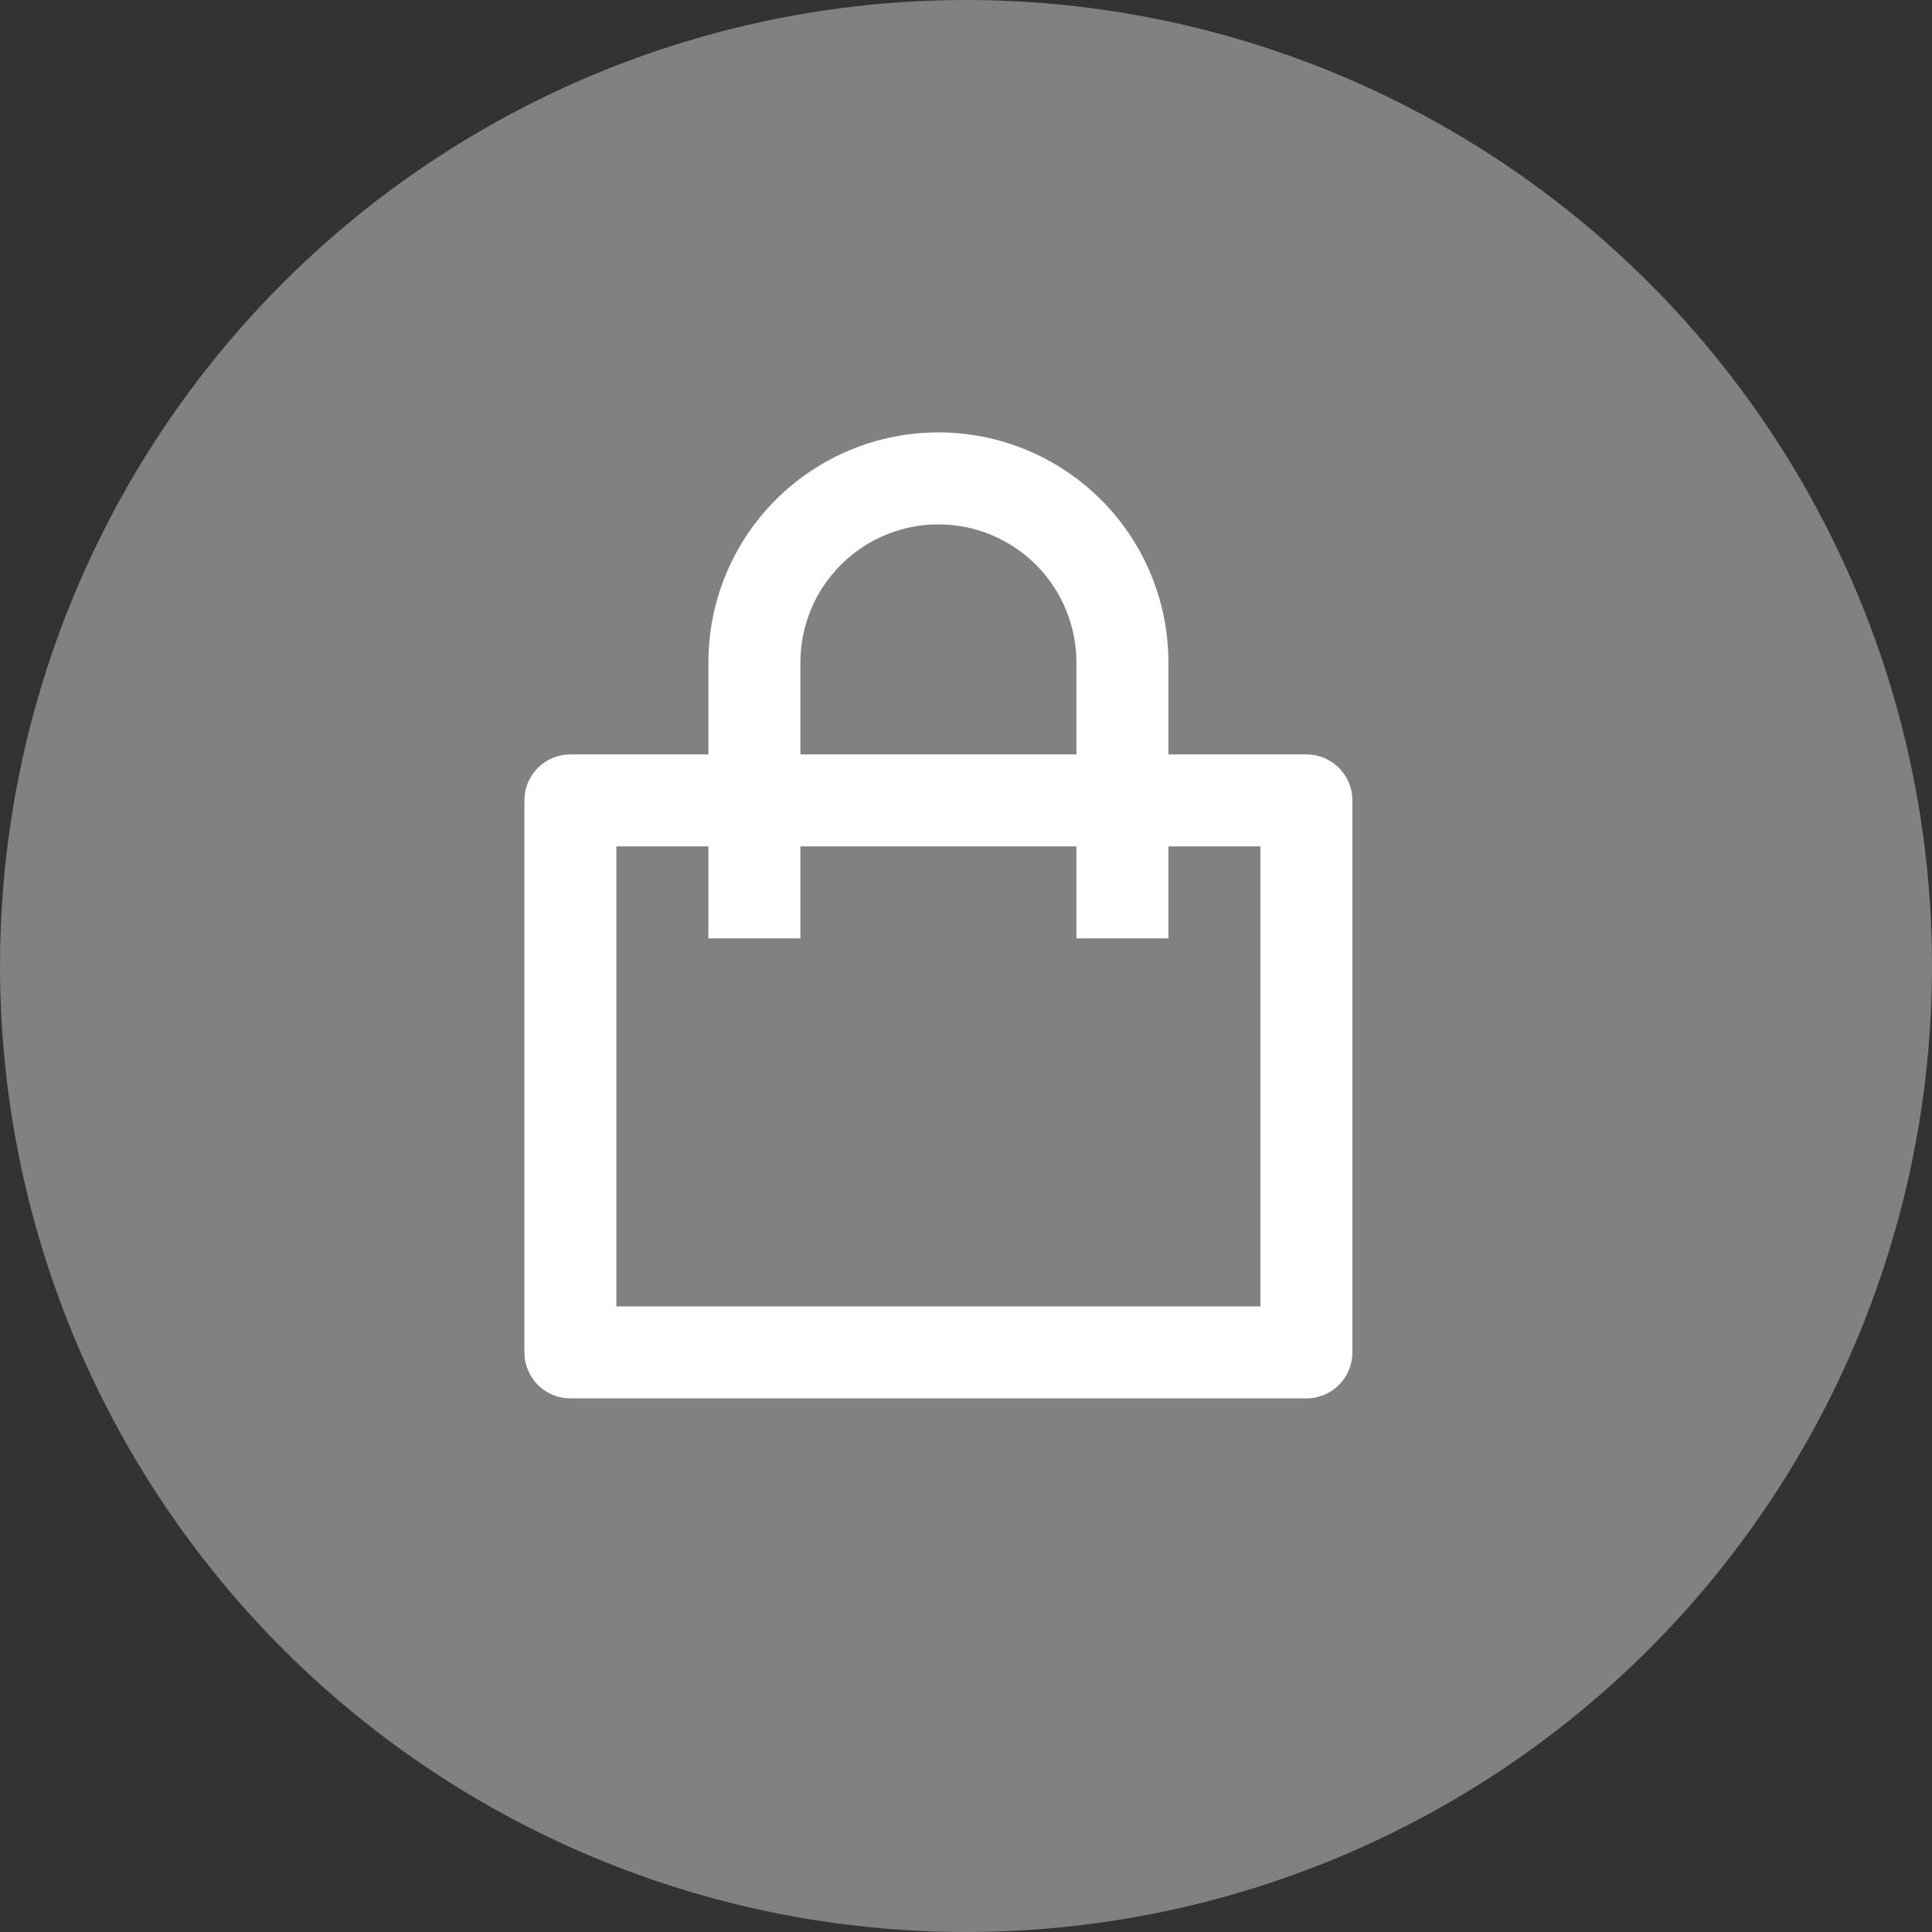 <svg width="48" height="48" viewBox="0 0 48 48" fill="none" xmlns="http://www.w3.org/2000/svg">
<rect x="0" y="0" width="48" height="48" fill="#333333" stroke="none"/>
<circle cx="24" cy="24" r="24" fill="white" fill-opacity="0.38"/>
<path d="M17.6 18.743V16.457C17.6 14.941 18.202 13.488 19.274 12.416C20.345 11.345 21.799 10.743 23.314 10.743C24.83 10.743 26.283 11.345 27.355 12.416C28.427 13.488 29.029 14.941 29.029 16.457V18.743H32.457C32.76 18.743 33.051 18.863 33.265 19.077C33.48 19.292 33.6 19.582 33.6 19.886V33.6C33.6 33.903 33.48 34.194 33.265 34.408C33.051 34.622 32.76 34.743 32.457 34.743H14.171C13.868 34.743 13.578 34.622 13.363 34.408C13.149 34.194 13.029 33.903 13.029 33.6V19.886C13.029 19.582 13.149 19.292 13.363 19.077C13.578 18.863 13.868 18.743 14.171 18.743H17.6ZM17.6 21.028H15.314V32.457H31.314V21.028H29.029V23.314H26.743V21.028H19.886V23.314H17.6V21.028ZM19.886 18.743H26.743V16.457C26.743 15.548 26.382 14.676 25.739 14.033C25.096 13.39 24.224 13.028 23.314 13.028C22.405 13.028 21.533 13.39 20.89 14.033C20.247 14.676 19.886 15.548 19.886 16.457V18.743Z" fill="white"/>
</svg>
